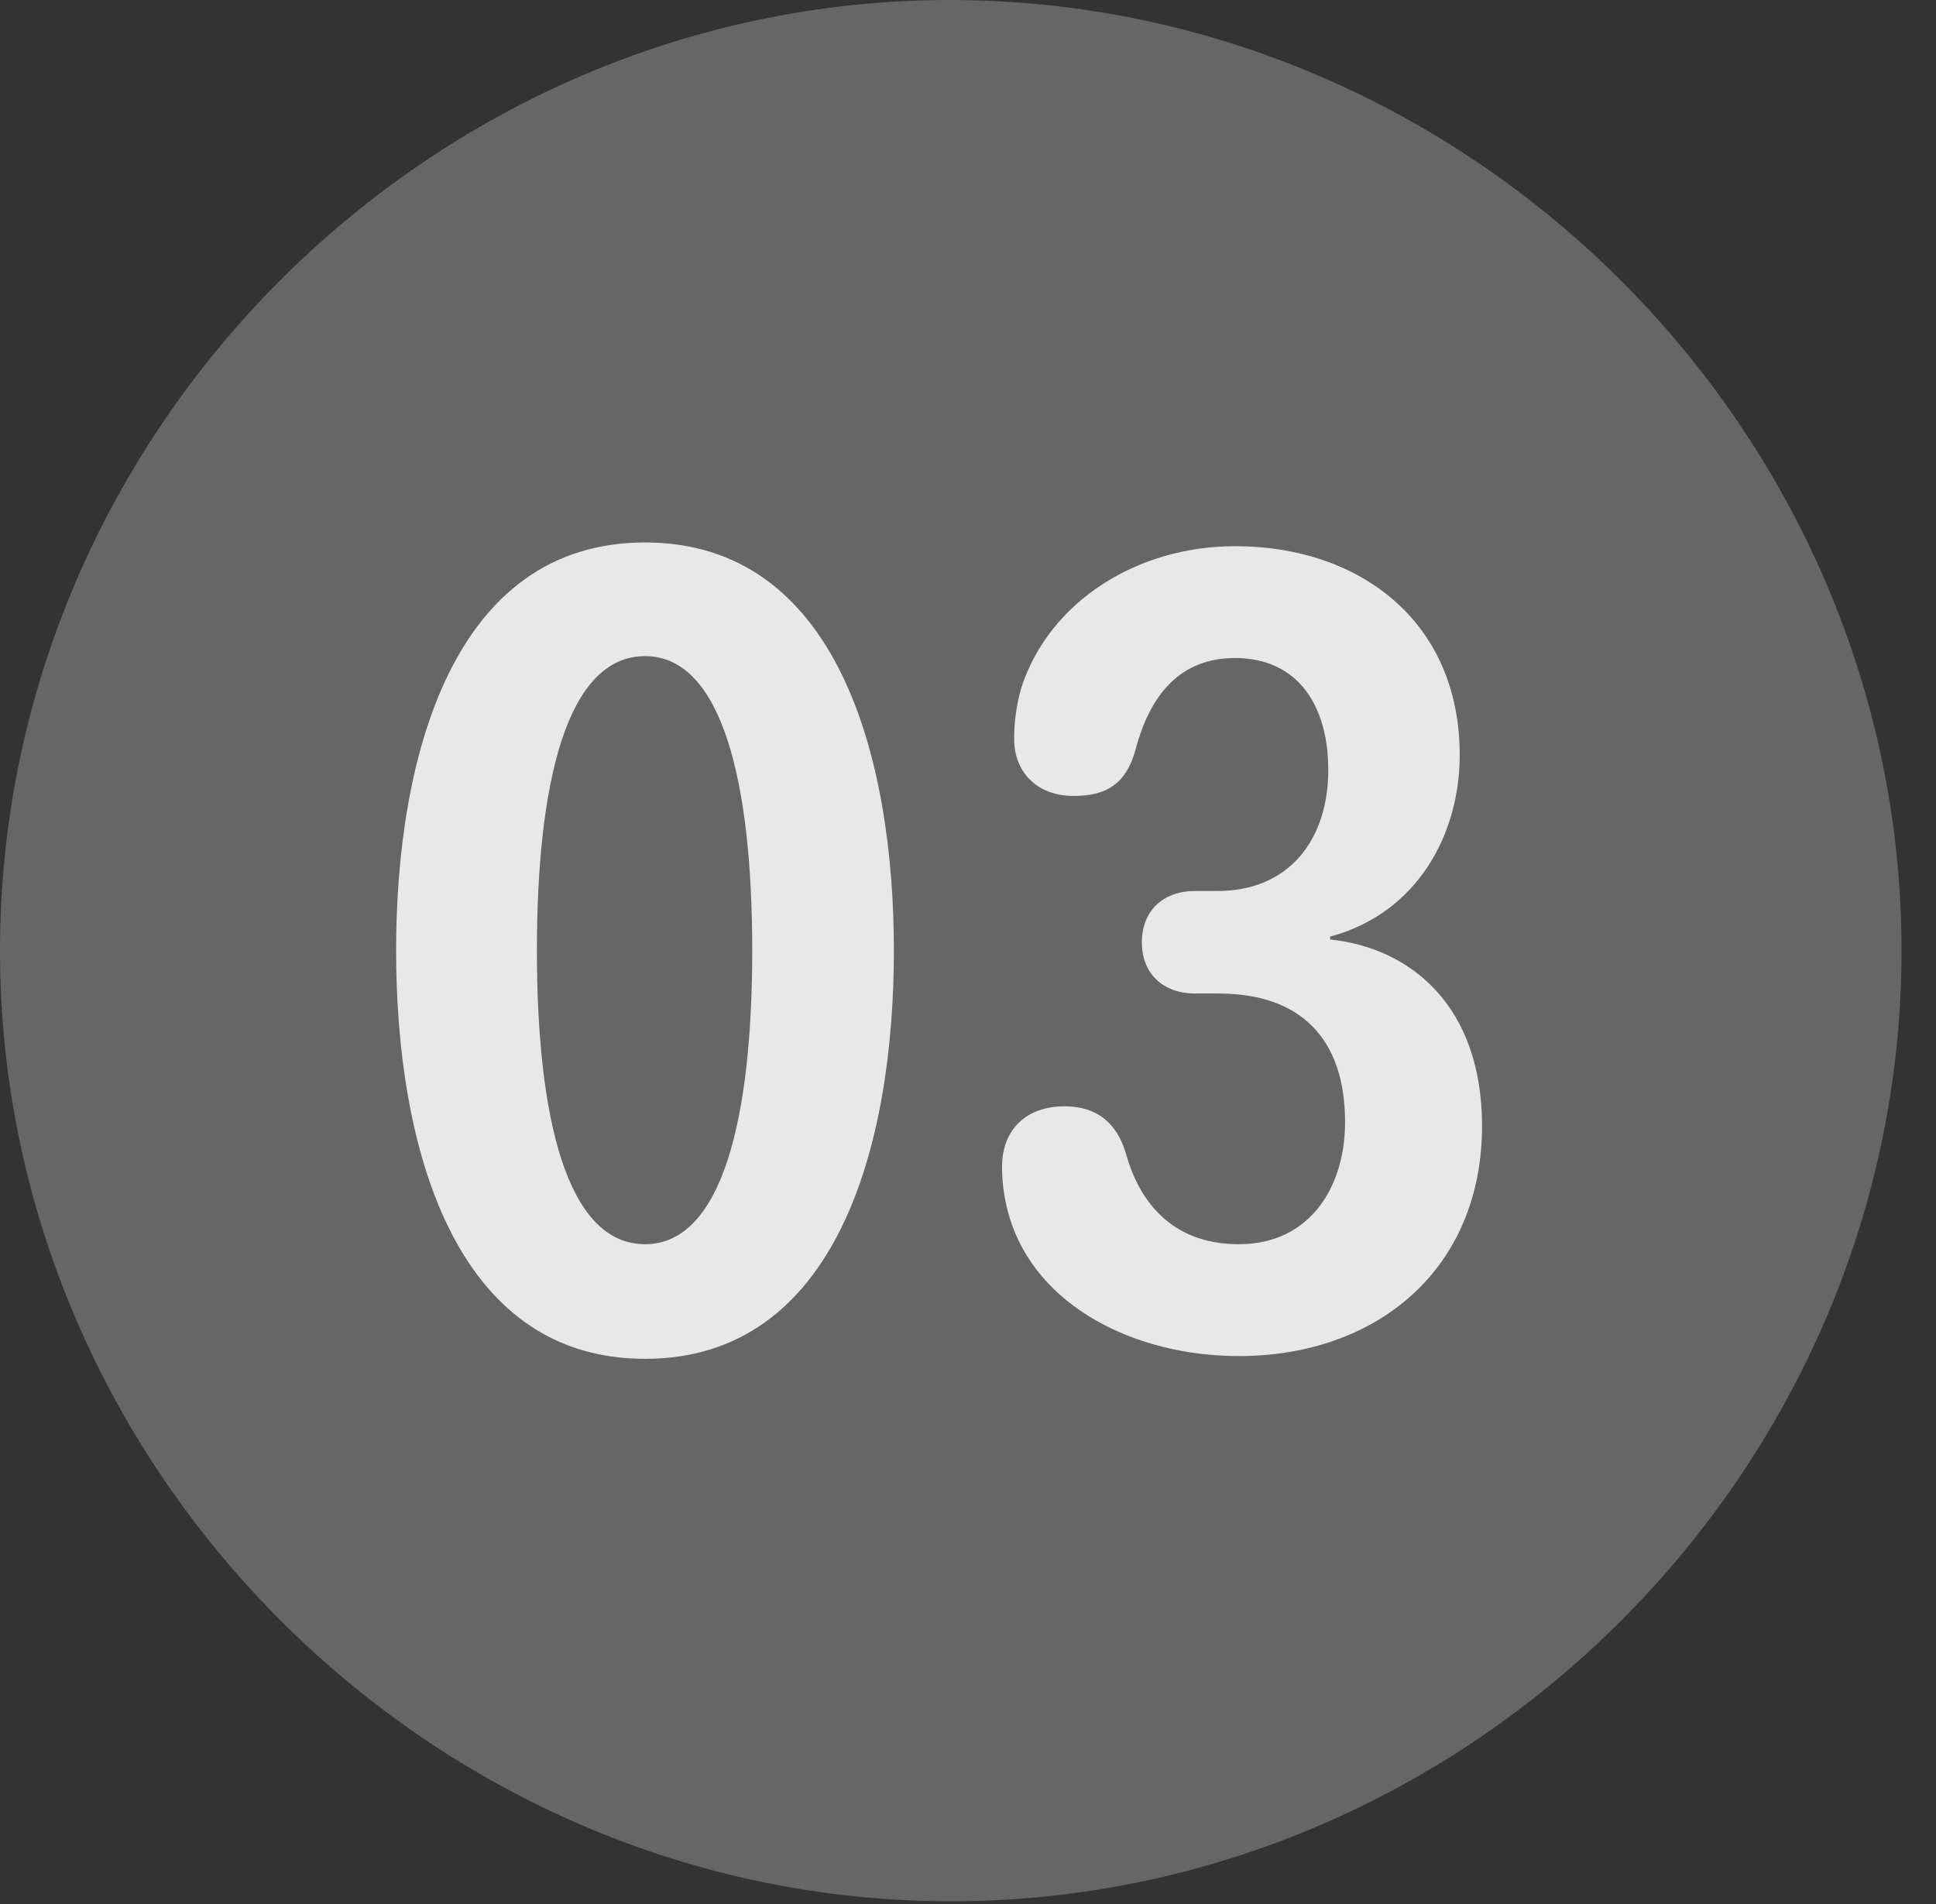 <?xml version="1.0" encoding="UTF-8"?>
<!--Generator: Apple Native CoreSVG 232.5-->
<!DOCTYPE svg
PUBLIC "-//W3C//DTD SVG 1.1//EN"
       "http://www.w3.org/Graphics/SVG/1.1/DTD/svg11.dtd">
<svg version="1.1" xmlns="http://www.w3.org/2000/svg" xmlns:xlink="http://www.w3.org/1999/xlink" width="20.283" height="19.951">
 <rect width="100%" height="100%" fill="#333333" stroke="none"/>
 <g>
  <rect height="19.951" opacity="0" width="20.283" x="0" y="0"/>
  <path d="M9.961 19.922C15.41 19.922 19.922 15.4 19.922 9.961C19.922 4.512 15.4 0 9.951 0C4.512 0 0 4.512 0 9.961C0 15.4 4.521 19.922 9.961 19.922Z" fill="#ffffff" fill-opacity="0.25"/>
  <path d="M6.758 14.238C4.746 14.238 4.15 11.992 4.15 9.961C4.15 7.93 4.746 5.684 6.758 5.684C8.77 5.684 9.365 7.93 9.365 9.961C9.365 11.992 8.77 14.238 6.758 14.238ZM6.758 13.037C7.568 13.037 7.881 11.709 7.881 9.961C7.881 8.203 7.568 6.875 6.758 6.875C5.938 6.875 5.625 8.203 5.625 9.961C5.625 11.709 5.938 13.037 6.758 13.037ZM12.979 14.209C11.895 14.209 10.859 13.691 10.576 12.754C10.527 12.588 10.498 12.412 10.498 12.227C10.498 11.826 10.762 11.592 11.152 11.592C11.484 11.592 11.699 11.758 11.797 12.09C11.924 12.549 12.246 13.037 12.979 13.037C13.721 13.037 14.092 12.441 14.092 11.758C14.092 10.879 13.623 10.41 12.764 10.41L12.52 10.41C12.188 10.41 11.963 10.205 11.963 9.873C11.963 9.551 12.178 9.336 12.52 9.336L12.754 9.336C13.506 9.336 13.916 8.799 13.916 8.066C13.916 7.402 13.604 6.895 12.94 6.895C12.373 6.895 12.051 7.266 11.895 7.861C11.797 8.213 11.592 8.34 11.25 8.34C10.85 8.34 10.625 8.076 10.625 7.744C10.625 7.578 10.645 7.393 10.703 7.197C10.996 6.309 11.904 5.723 12.94 5.723C14.248 5.723 15.293 6.514 15.293 7.91C15.293 8.75 14.844 9.57 13.935 9.814L13.935 9.844C14.785 9.932 15.527 10.547 15.527 11.797C15.527 13.301 14.424 14.209 12.979 14.209Z" fill="#ffffff" fill-opacity="0.85"/>
 </g>
</svg>
